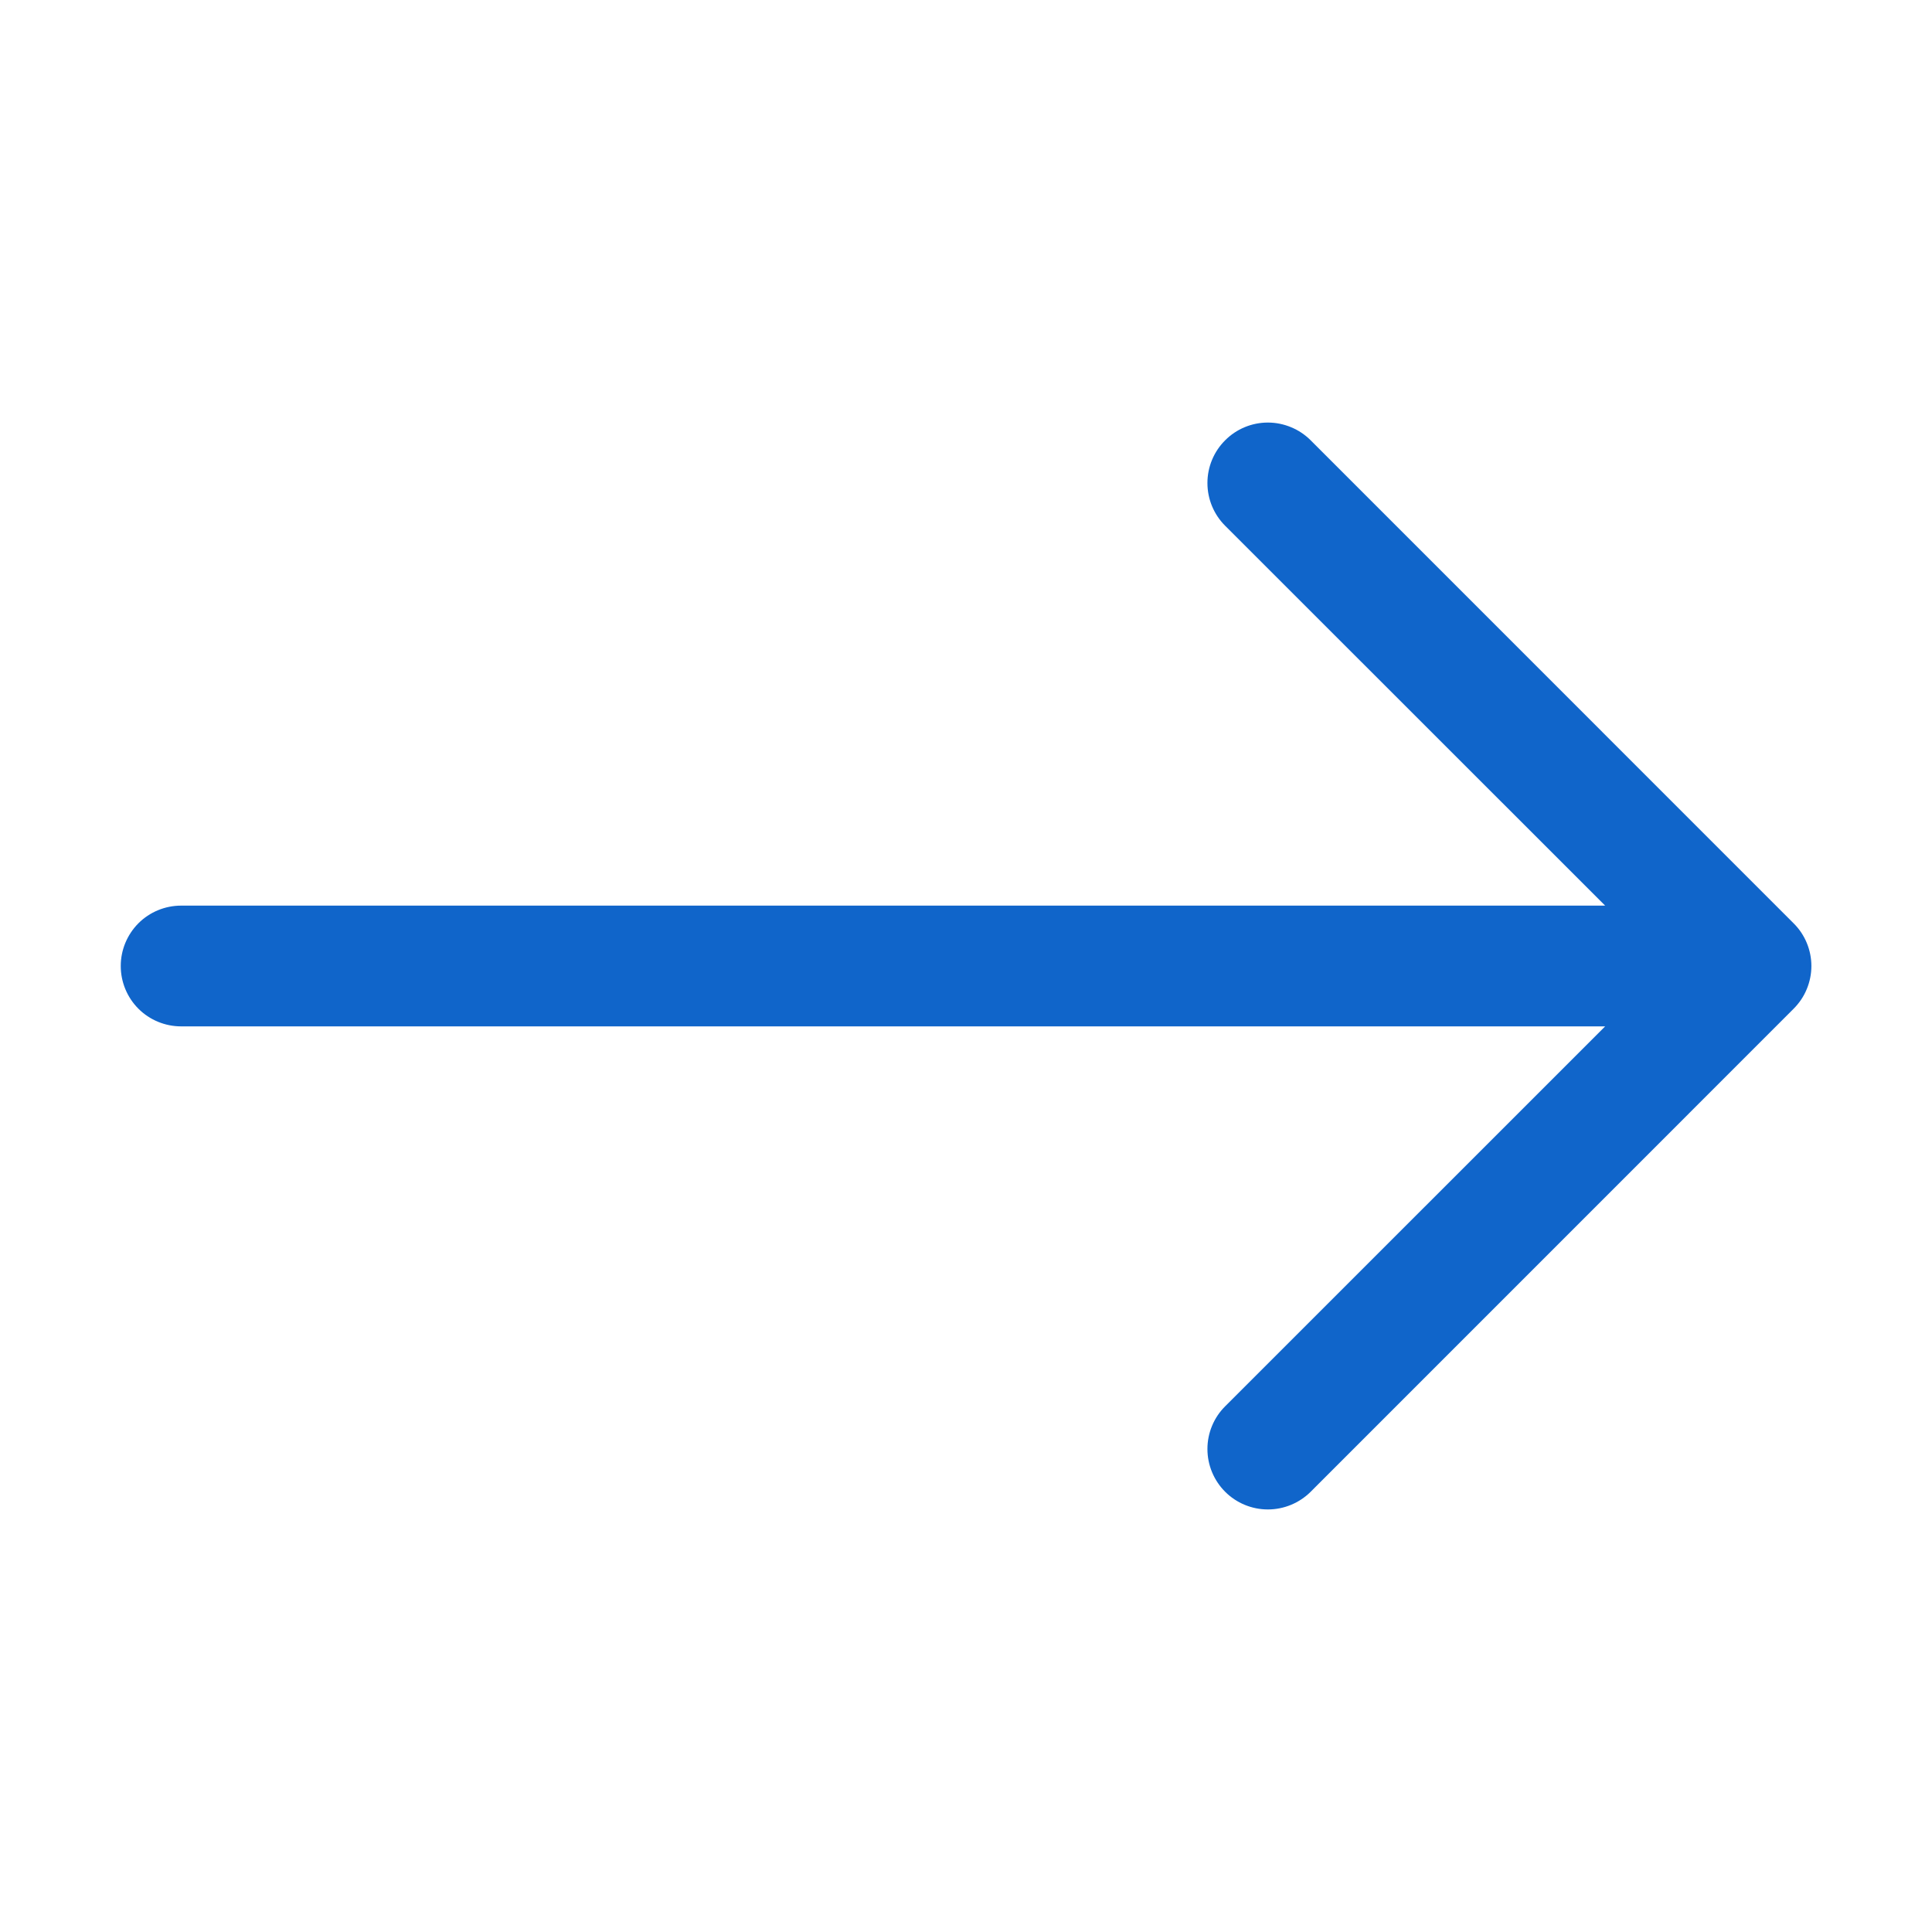 <svg width="28" height="28" viewBox="0 0 28 28" fill="none" xmlns="http://www.w3.org/2000/svg">
<path fill-rule="evenodd" clip-rule="evenodd" d="M1.75 14C1.75 14.232 1.842 14.455 2.006 14.619C2.17 14.783 2.393 14.875 2.625 14.875L23.263 14.875L17.756 20.381C17.591 20.545 17.499 20.768 17.499 21C17.499 21.232 17.591 21.455 17.756 21.62C17.92 21.784 18.143 21.876 18.375 21.876C18.607 21.876 18.83 21.784 18.995 21.62L25.994 14.62C26.076 14.538 26.141 14.442 26.185 14.335C26.229 14.229 26.252 14.115 26.252 14C26.252 13.885 26.229 13.771 26.185 13.665C26.141 13.559 26.076 13.462 25.994 13.381L18.995 6.381C18.913 6.299 18.817 6.235 18.71 6.191C18.604 6.147 18.49 6.124 18.375 6.124C18.143 6.124 17.92 6.216 17.756 6.381C17.591 6.545 17.499 6.768 17.499 7C17.499 7.233 17.591 7.455 17.756 7.62L23.263 13.125L2.625 13.125C2.393 13.125 2.17 13.217 2.006 13.381C1.842 13.546 1.75 13.768 1.75 14Z" fill="#1065CA"/>
</svg>
